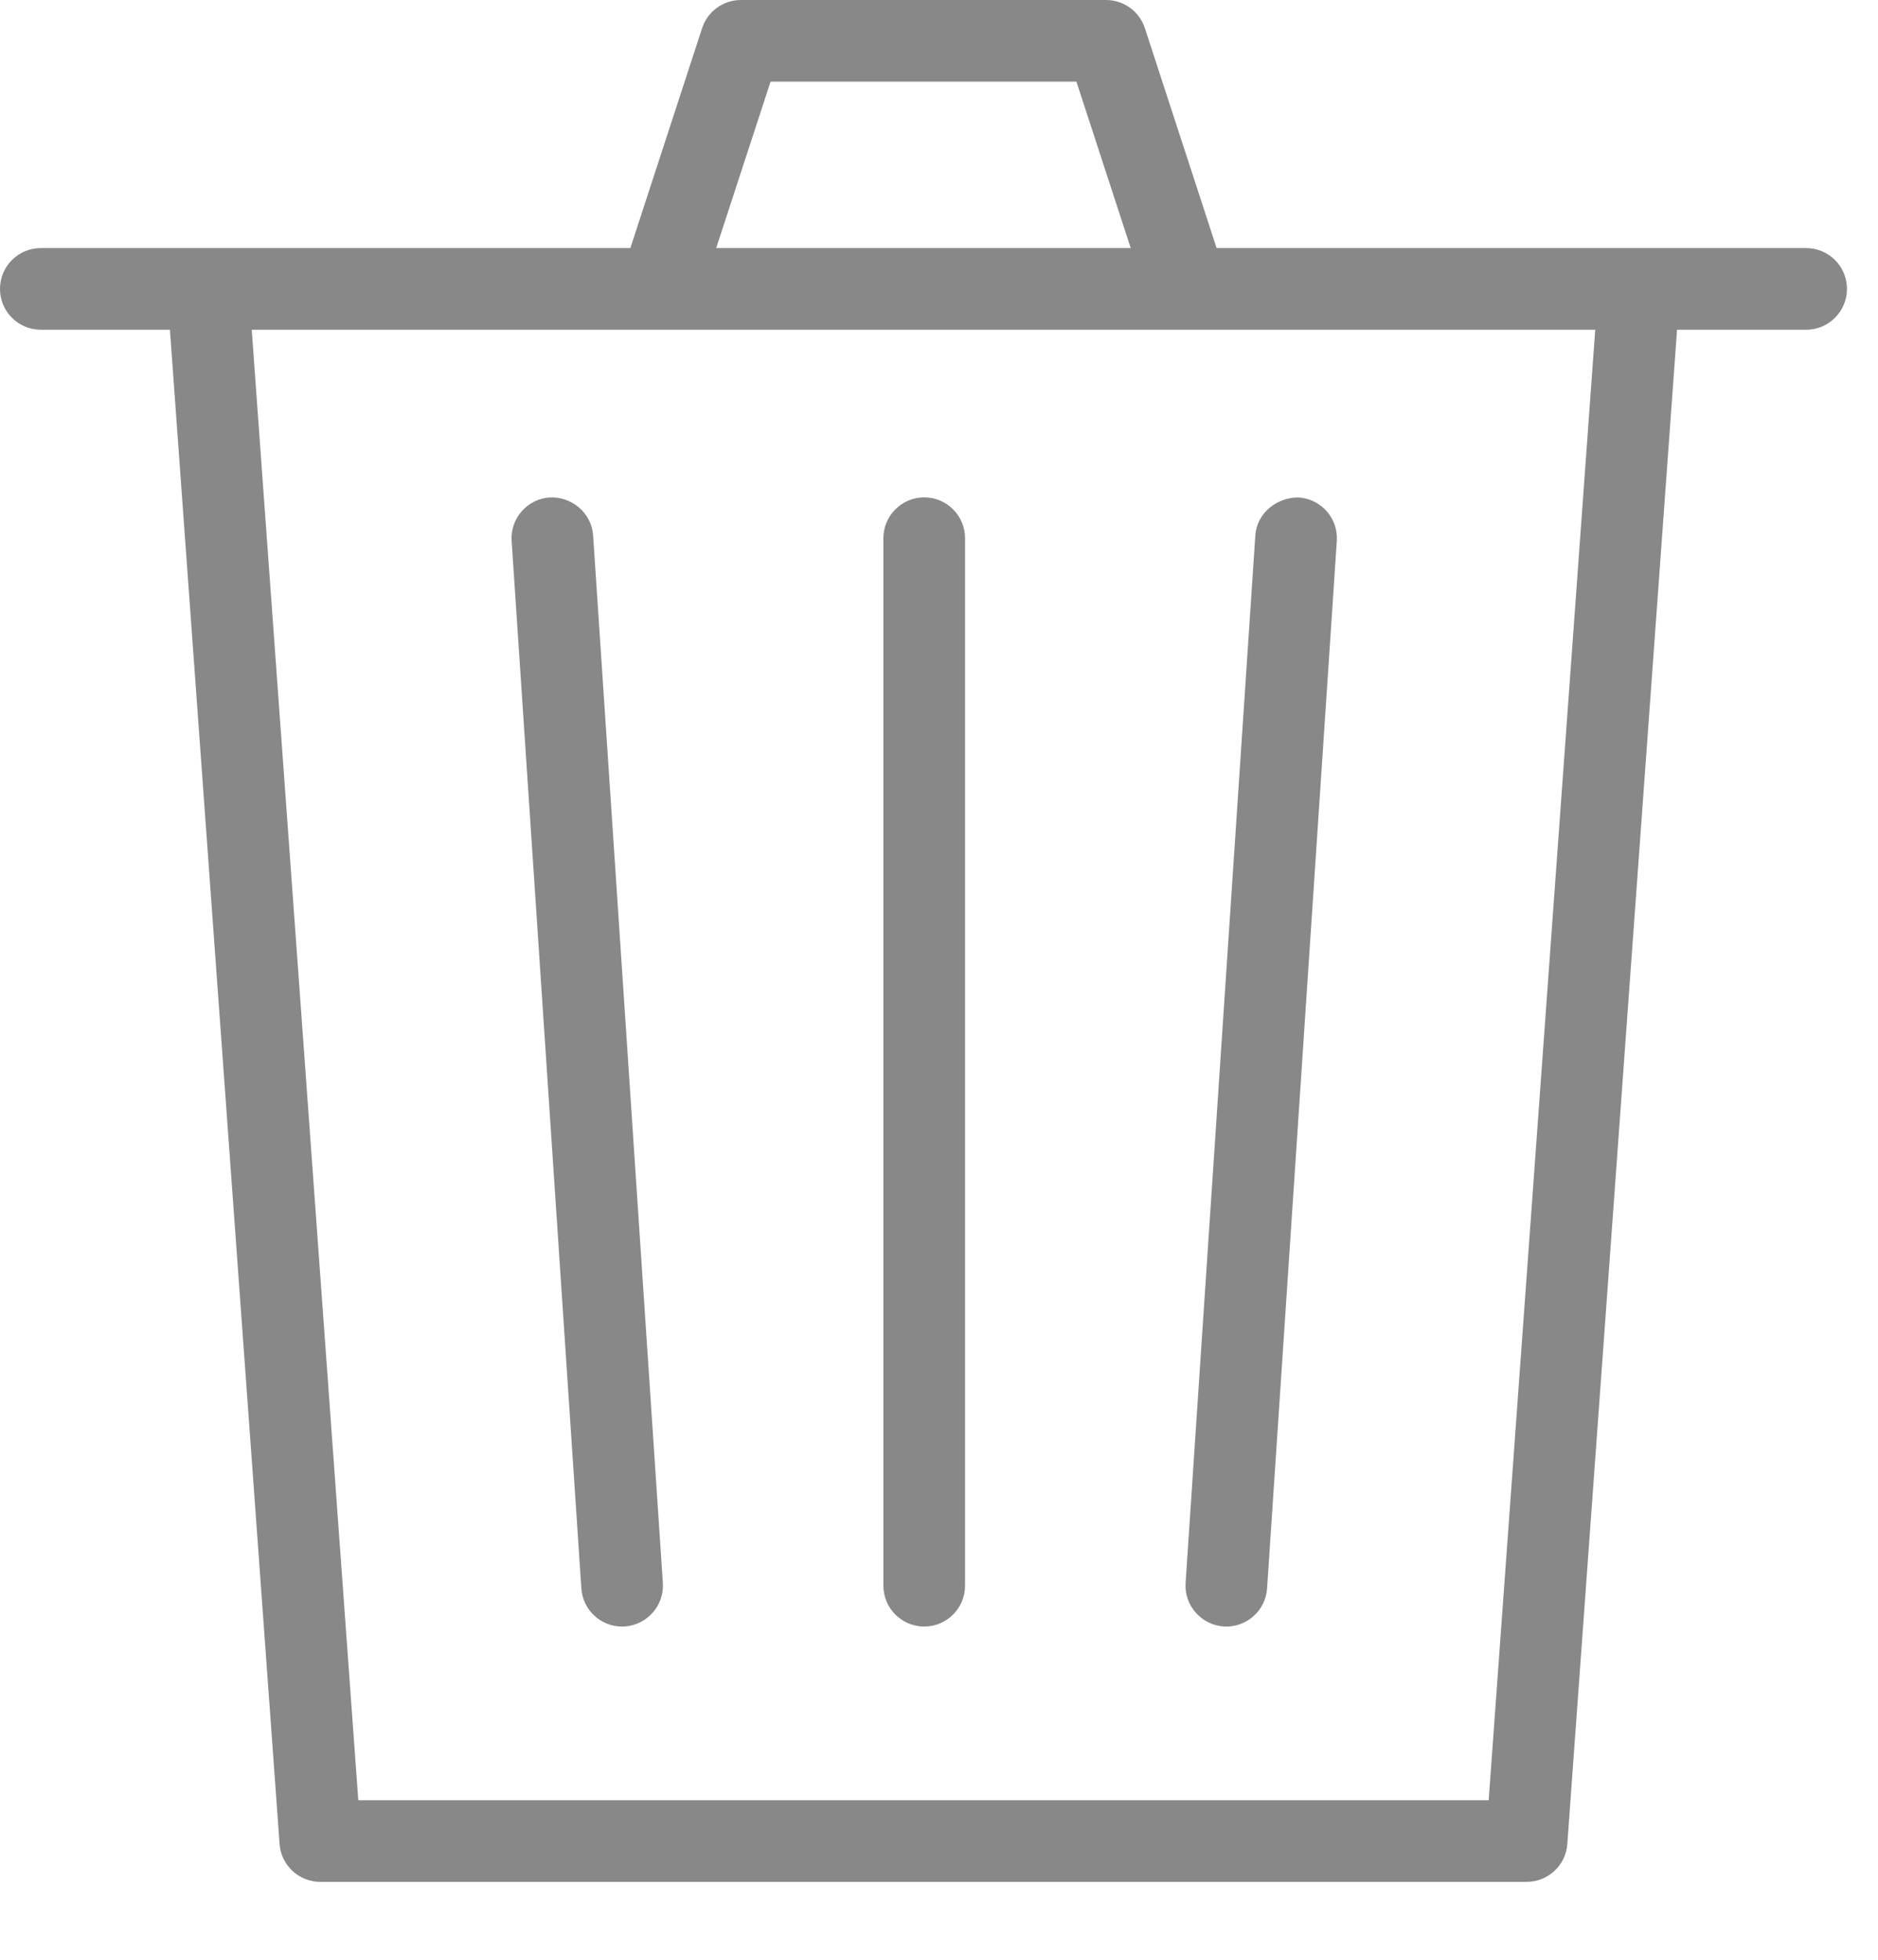
    <svg width="23" height="24" viewBox="0 0 23 24" fill="none" xmlns="http://www.w3.org/2000/svg">
    <g id="Group 9">
    <path id="Fill 1" fill-rule="evenodd" clip-rule="evenodd" d="M18.232 22.046H4.388L3.083 4.038H8.083H14.537H19.537L18.232 22.046ZM9.437 1H13.183L13.848 3.038H8.771L9.437 1ZM22.12 3.038H20.074H14.9L14.021 0.344C13.954 0.139 13.762 0 13.545 0H9.074C8.858 0 8.666 0.139 8.599 0.344L7.72 3.038H2.545H0.5C0.223 3.038 0 3.262 0 3.538C0 3.814 0.223 4.038 0.5 4.038H2.081L3.424 22.582C3.443 22.843 3.661 23.046 3.923 23.046H18.697C18.959 23.046 19.177 22.843 19.195 22.582L20.539 4.038H22.12C22.396 4.038 22.62 3.814 22.62 3.538C22.62 3.262 22.396 3.038 22.12 3.038Z" fill="#888888"/>
    <path id="Fill 3" fill-rule="evenodd" clip-rule="evenodd" d="M11.319 6.091C11.043 6.091 10.819 6.315 10.819 6.591V19.419C10.819 19.695 11.043 19.919 11.319 19.919C11.595 19.919 11.819 19.695 11.819 19.419V6.591C11.819 6.315 11.595 6.091 11.319 6.091Z" fill="#888888"/>
    <path id="Fill 5" fill-rule="evenodd" clip-rule="evenodd" d="M14.986 19.918C14.997 19.918 15.008 19.919 15.02 19.919C15.28 19.919 15.501 19.716 15.518 19.452L16.372 6.624C16.39 6.349 16.182 6.111 15.906 6.092C15.639 6.088 15.392 6.283 15.374 6.558L14.52 19.386C14.502 19.661 14.711 19.899 14.986 19.918Z" fill="#888888"/>
    <path id="Fill 7" fill-rule="evenodd" clip-rule="evenodd" d="M6.732 6.092C6.457 6.11 6.248 6.349 6.266 6.624L7.12 19.452C7.137 19.716 7.357 19.919 7.618 19.919C7.629 19.919 7.641 19.918 7.652 19.918C7.927 19.899 8.136 19.661 8.118 19.385L7.264 6.558C7.246 6.282 7.002 6.079 6.732 6.092Z" fill="#888888"/>
    </g>
    </svg>
